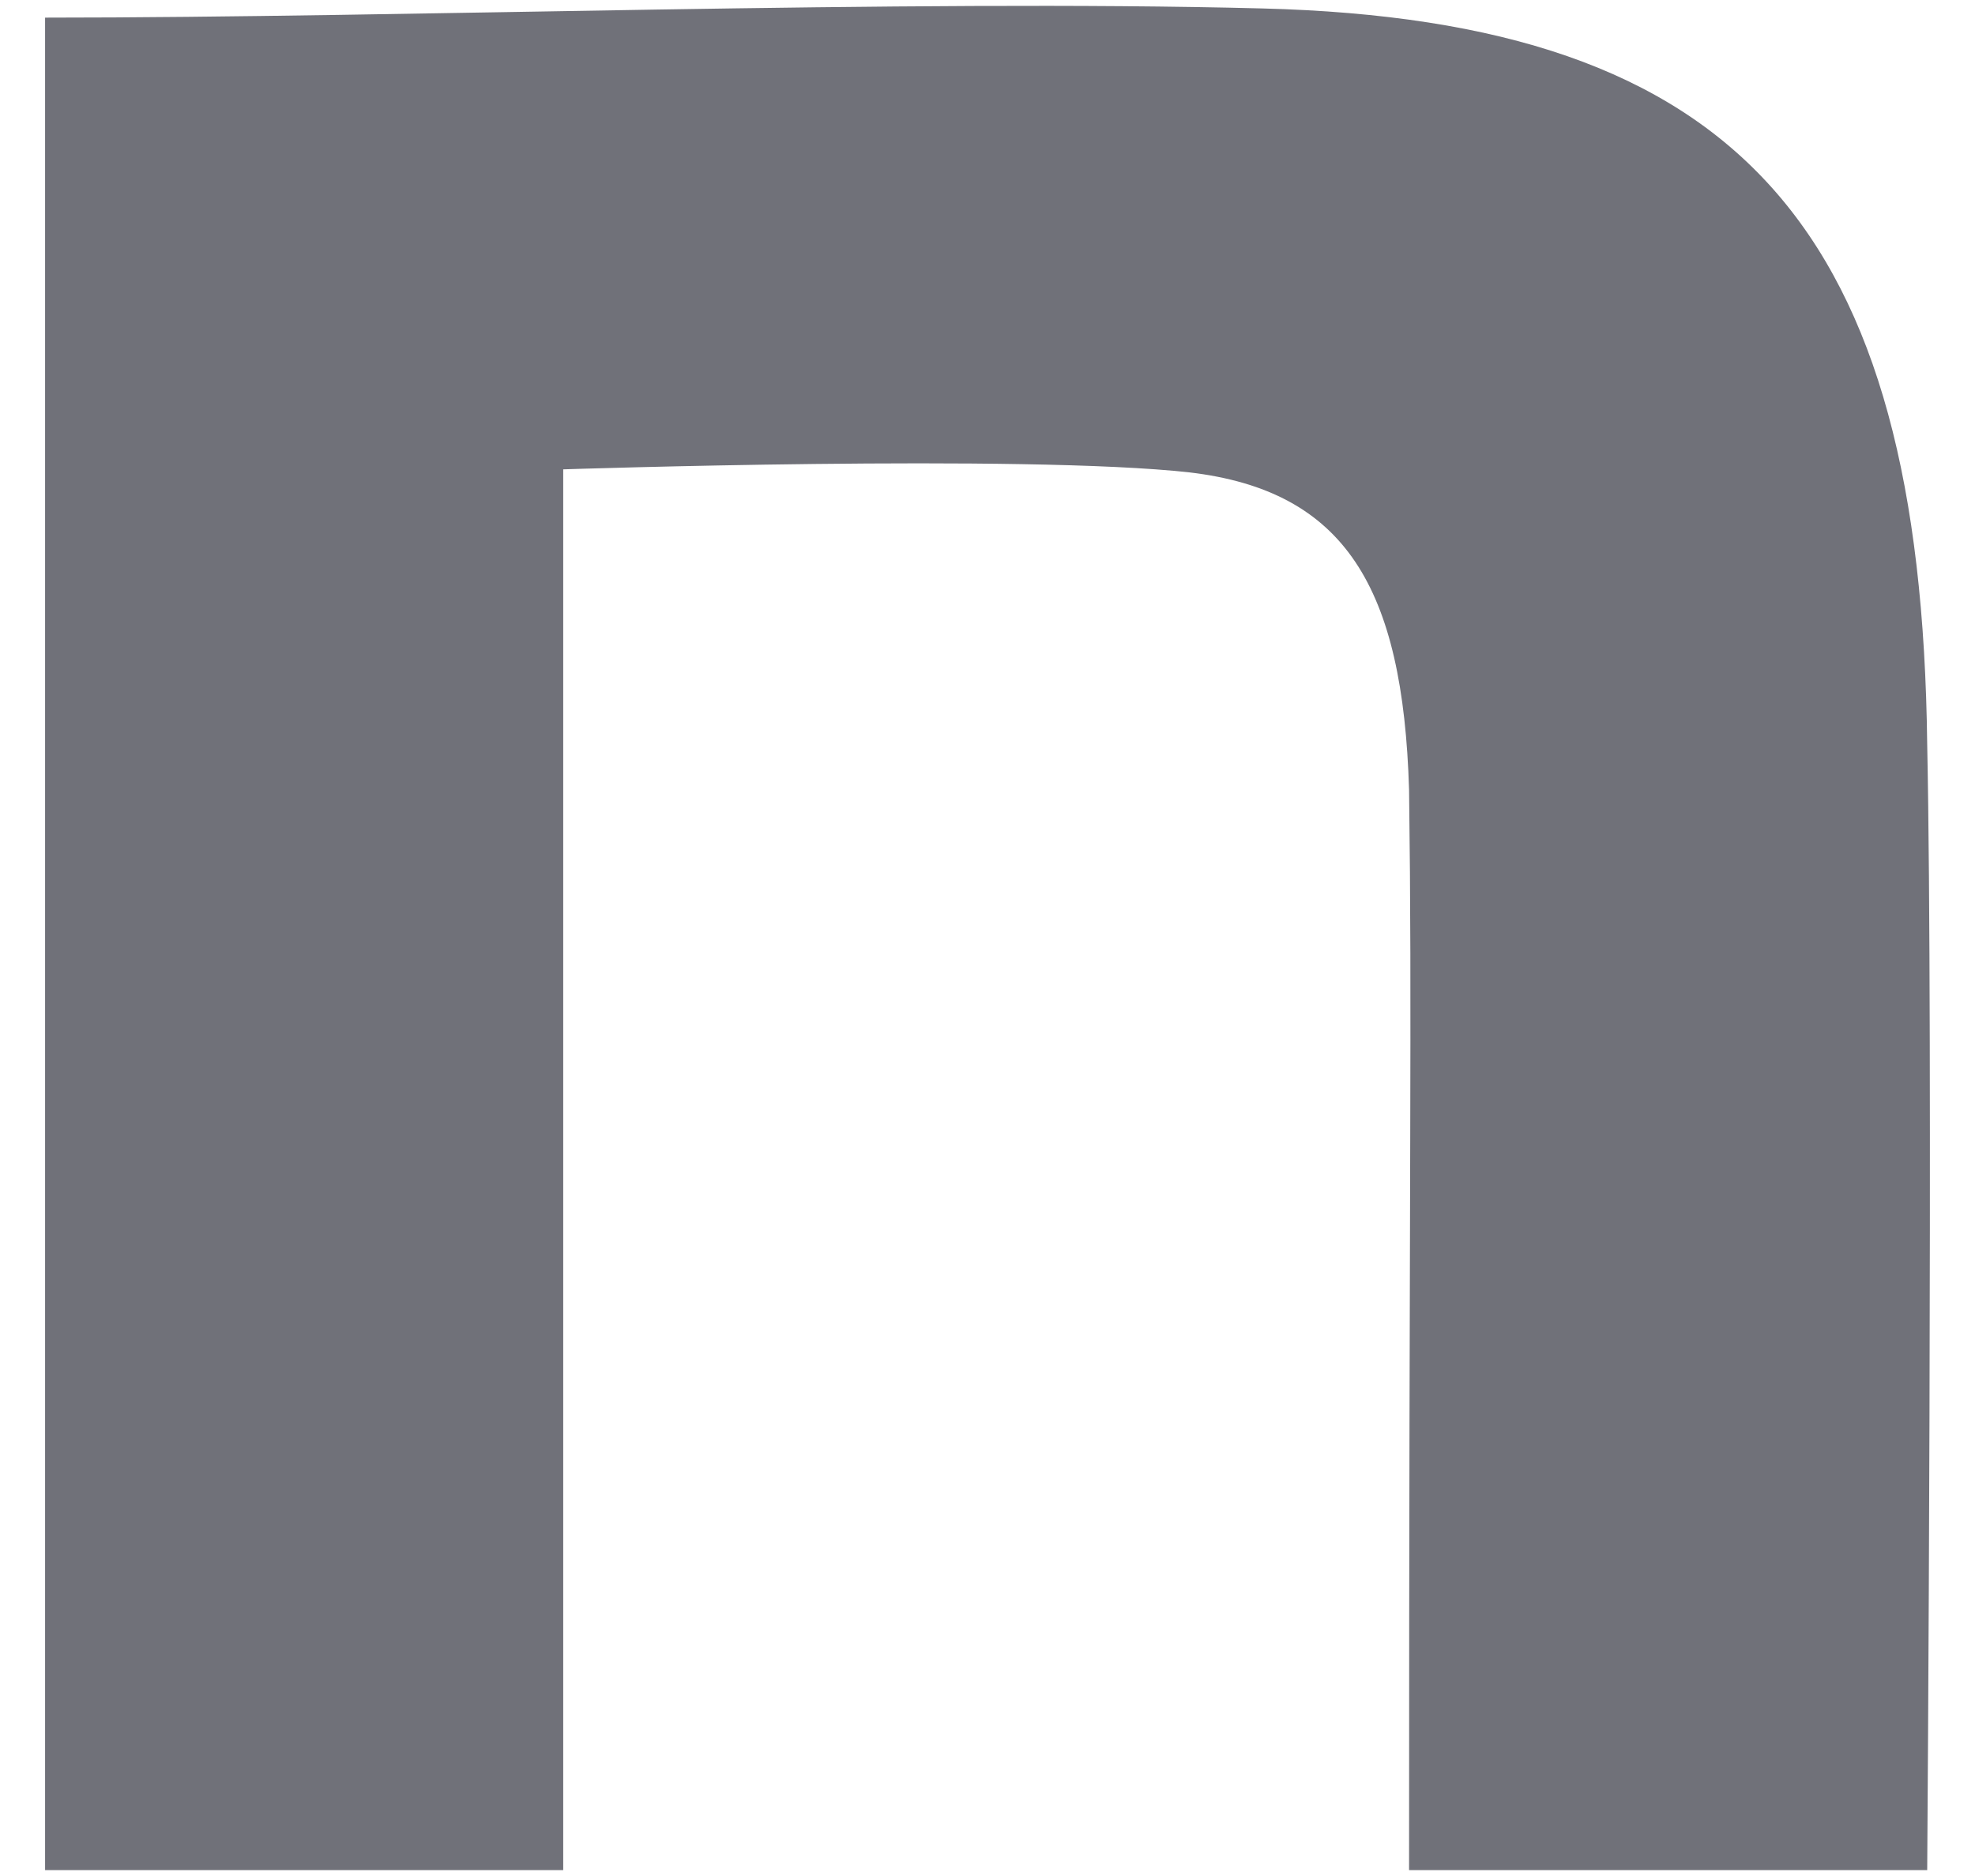 <svg width="40" height="38" viewBox="0 0 40 38" fill="none" xmlns="http://www.w3.org/2000/svg">
<path id="Vector" d="M0.913 0.357C8.266 0.357 18.335 -0.016 25.564 0.171C35.264 0.419 38.909 4.644 39.032 15.081C39.155 20.983 39.032 37.881 39.032 37.881H28.538C28.538 23.096 28.6 20.656 28.538 15.997C28.415 11.897 27.244 9.942 24.093 9.569C20.757 9.196 11.407 9.507 11.407 9.507V37.881H0.913V0.357Z" fill="#707179"/>
</svg>
